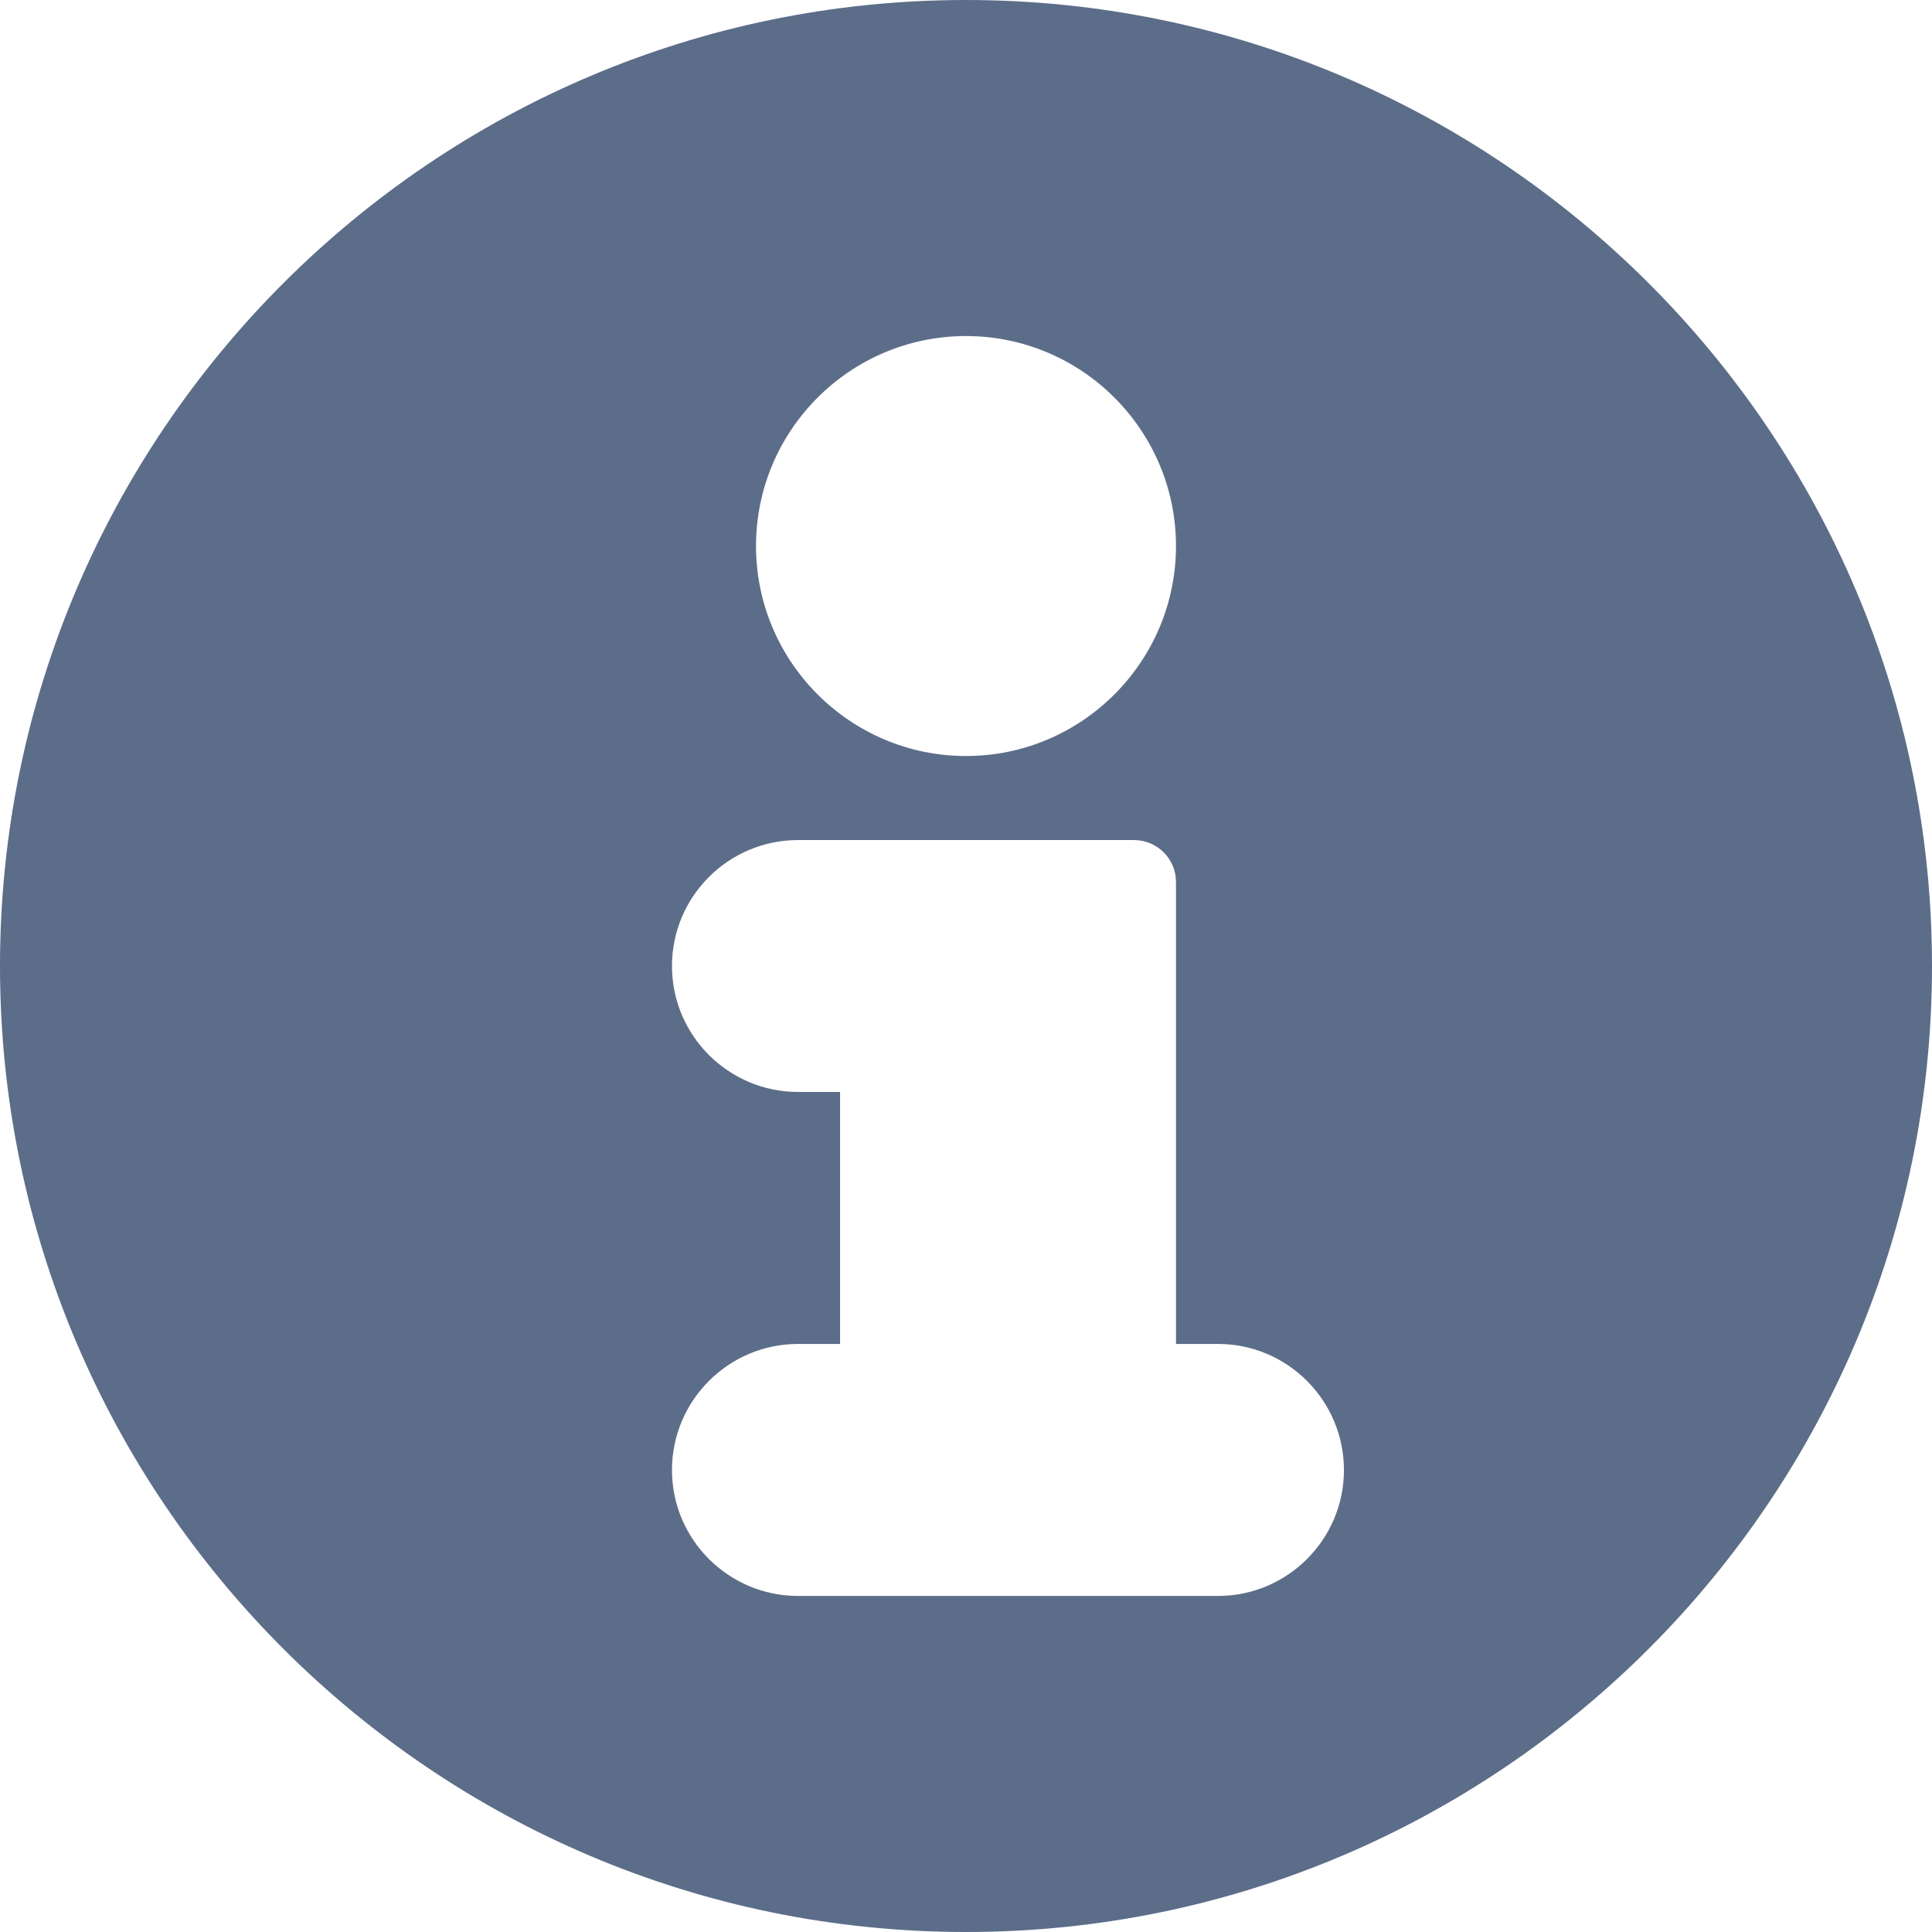<svg width="16" height="16" viewBox="0 0 16 16" fill="none" xmlns="http://www.w3.org/2000/svg">
<path d="M8 0C3.589 0 0 3.589 0 8C0 12.411 3.589 16 8 16C12.411 16 16 12.411 16 8C16 3.589 12.411 0 8 0ZM8 2.783C8.959 2.783 9.739 3.563 9.739 4.522C9.739 5.48 8.959 6.261 8 6.261C7.041 6.261 6.261 5.48 6.261 4.522C6.261 3.563 7.041 2.783 8 2.783ZM10.087 13.217H6.609C6.033 13.217 5.565 12.749 5.565 12.174C5.565 11.599 6.033 11.13 6.609 11.13H6.957V9.043H6.609C6.033 9.043 5.565 8.575 5.565 8C5.565 7.425 6.033 6.957 6.609 6.957H9.391C9.583 6.957 9.739 7.112 9.739 7.304V11.13H10.087C10.662 11.13 11.13 11.599 11.13 12.174C11.13 12.749 10.662 13.217 10.087 13.217Z" fill="#5C6D89"/>
</svg>
